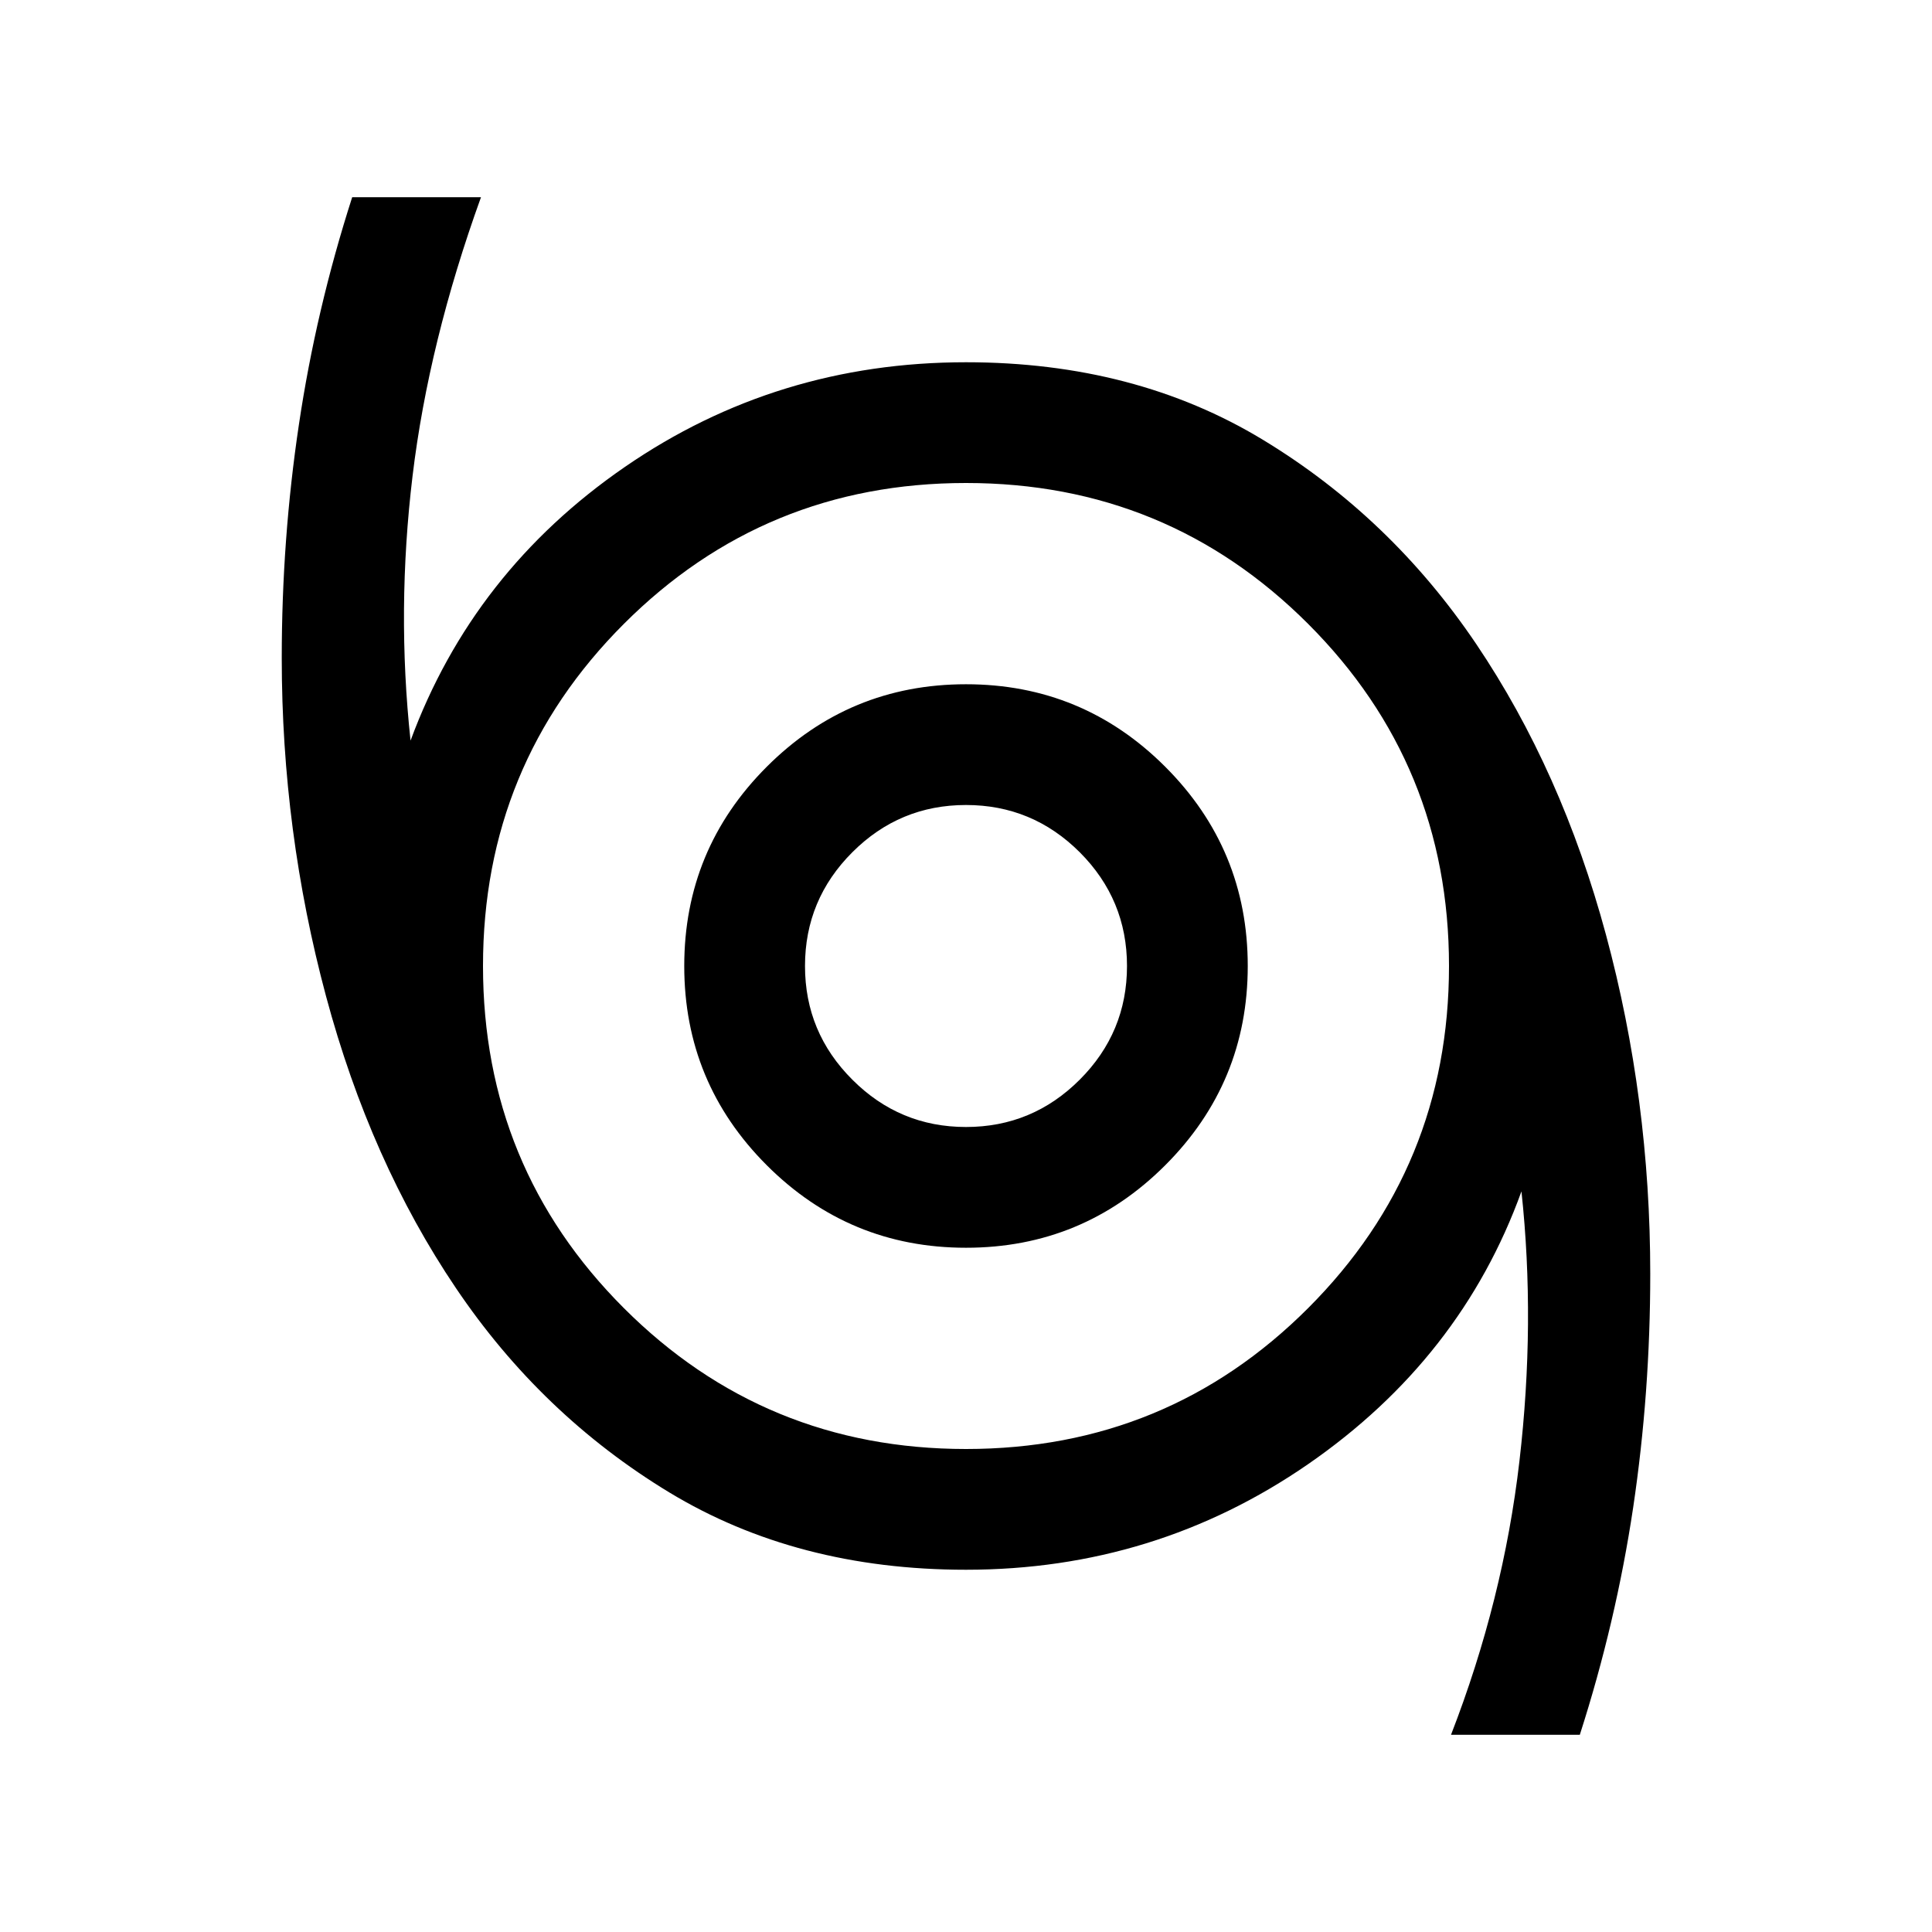 <svg xmlns="http://www.w3.org/2000/svg" viewBox="0 0 24 24"><path d="M18.025 21.55q.65-1.675.85-3.4.2-1.725.025-3.35-.75 2.075-2.65 3.388Q14.35 19.5 12 19.5q-2.1 0-3.688-.962Q6.725 17.575 5.663 16 4.6 14.425 4.05 12.375t-.55-4.2q0-1.475.213-2.9.212-1.425.662-2.825h1.6q-.65 1.8-.85 3.462-.2 1.663-.025 3.288.775-2.1 2.663-3.4Q9.65 4.5 12 4.5q2.1 0 3.688.963 1.587.962 2.65 2.537 1.062 1.575 1.612 3.612.55 2.038.55 4.213 0 1.475-.212 2.9-.213 1.425-.663 2.825ZM12 18q2.5 0 4.25-1.75T18 12q0-2.5-1.75-4.25T12 6Q9.5 6 7.75 7.75T6 12q0 2.5 1.75 4.25T12 18Zm0-2.5q1.45 0 2.475-1.025Q15.5 13.45 15.5 12q0-1.45-1.025-2.475Q13.45 8.5 12 8.5q-1.45 0-2.475 1.025Q8.5 10.55 8.5 12q0 1.45 1.025 2.475Q10.55 15.5 12 15.5Zm0-1.5q-.825 0-1.412-.588Q10 12.825 10 12t.588-1.413Q11.175 10 12 10t1.413.587Q14 11.175 14 12q0 .825-.587 1.412Q12.825 14 12 14Zm0-2Z"/></svg>